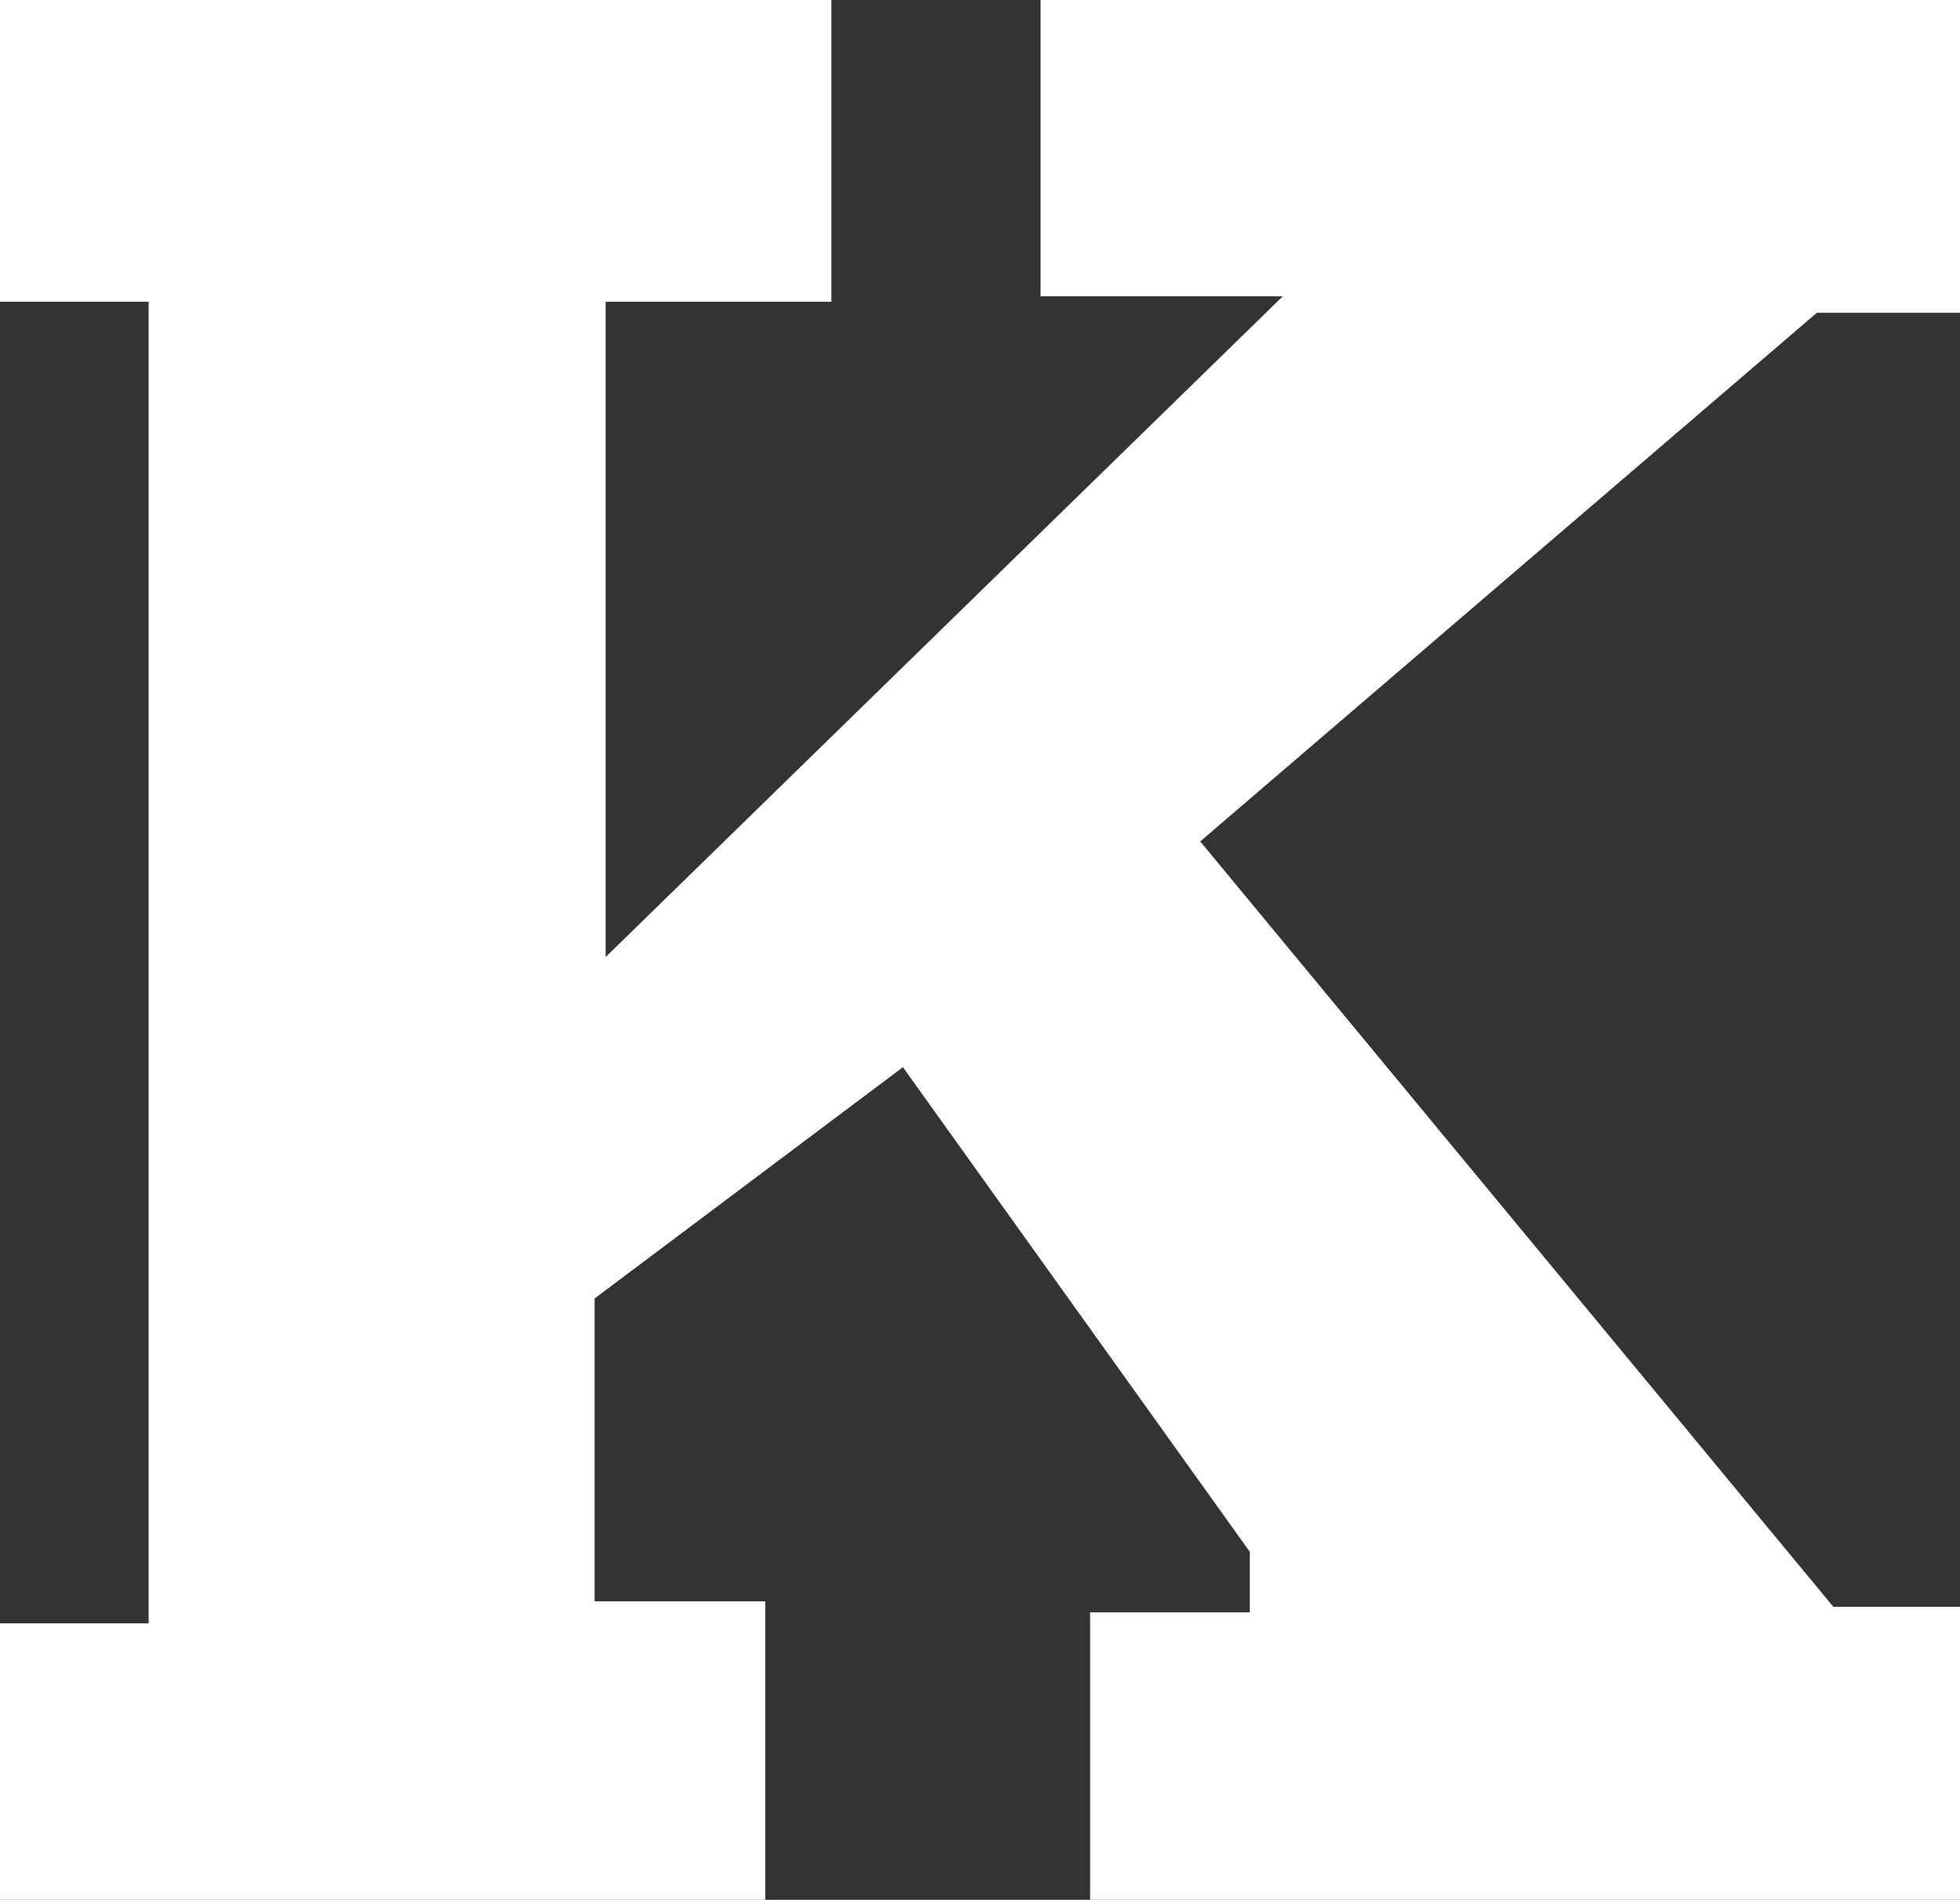 <?xml version="1.0" encoding="UTF-8" standalone="no"?>
<svg xmlns:xlink="http://www.w3.org/1999/xlink" height="86.25px" width="89.0px" xmlns="http://www.w3.org/2000/svg">
  <rect width="100%" height="100%" fill="#333333" stroke="none"/>
  <g transform="matrix(1.0, 0.0, 0.0, 1.0, 44.5, 43.1)">
    <path d="M13.75 -29.65 L2.75 -29.65 2.75 -43.1 44.5 -43.1 44.5 -28.9 38.0 -28.9 10.0 -4.9 38.75 29.85 44.5 29.85 44.5 43.15 5.0 43.15 5.0 30.1 12.25 30.1 12.25 27.35 -3.5 5.35 -17.5 15.85 -17.5 29.6 -9.75 29.6 -9.75 43.15 -44.5 43.15 -44.5 30.6 -37.75 30.6 -37.75 -29.4 -44.5 -29.4 -44.5 -43.1 -6.75 -43.1 -6.75 -29.4 -17.0 -29.4 -17.0 0.35 13.75 -29.65" fill="#ffffff" fill-rule="evenodd" stroke="none"/>
  </g>
</svg>
